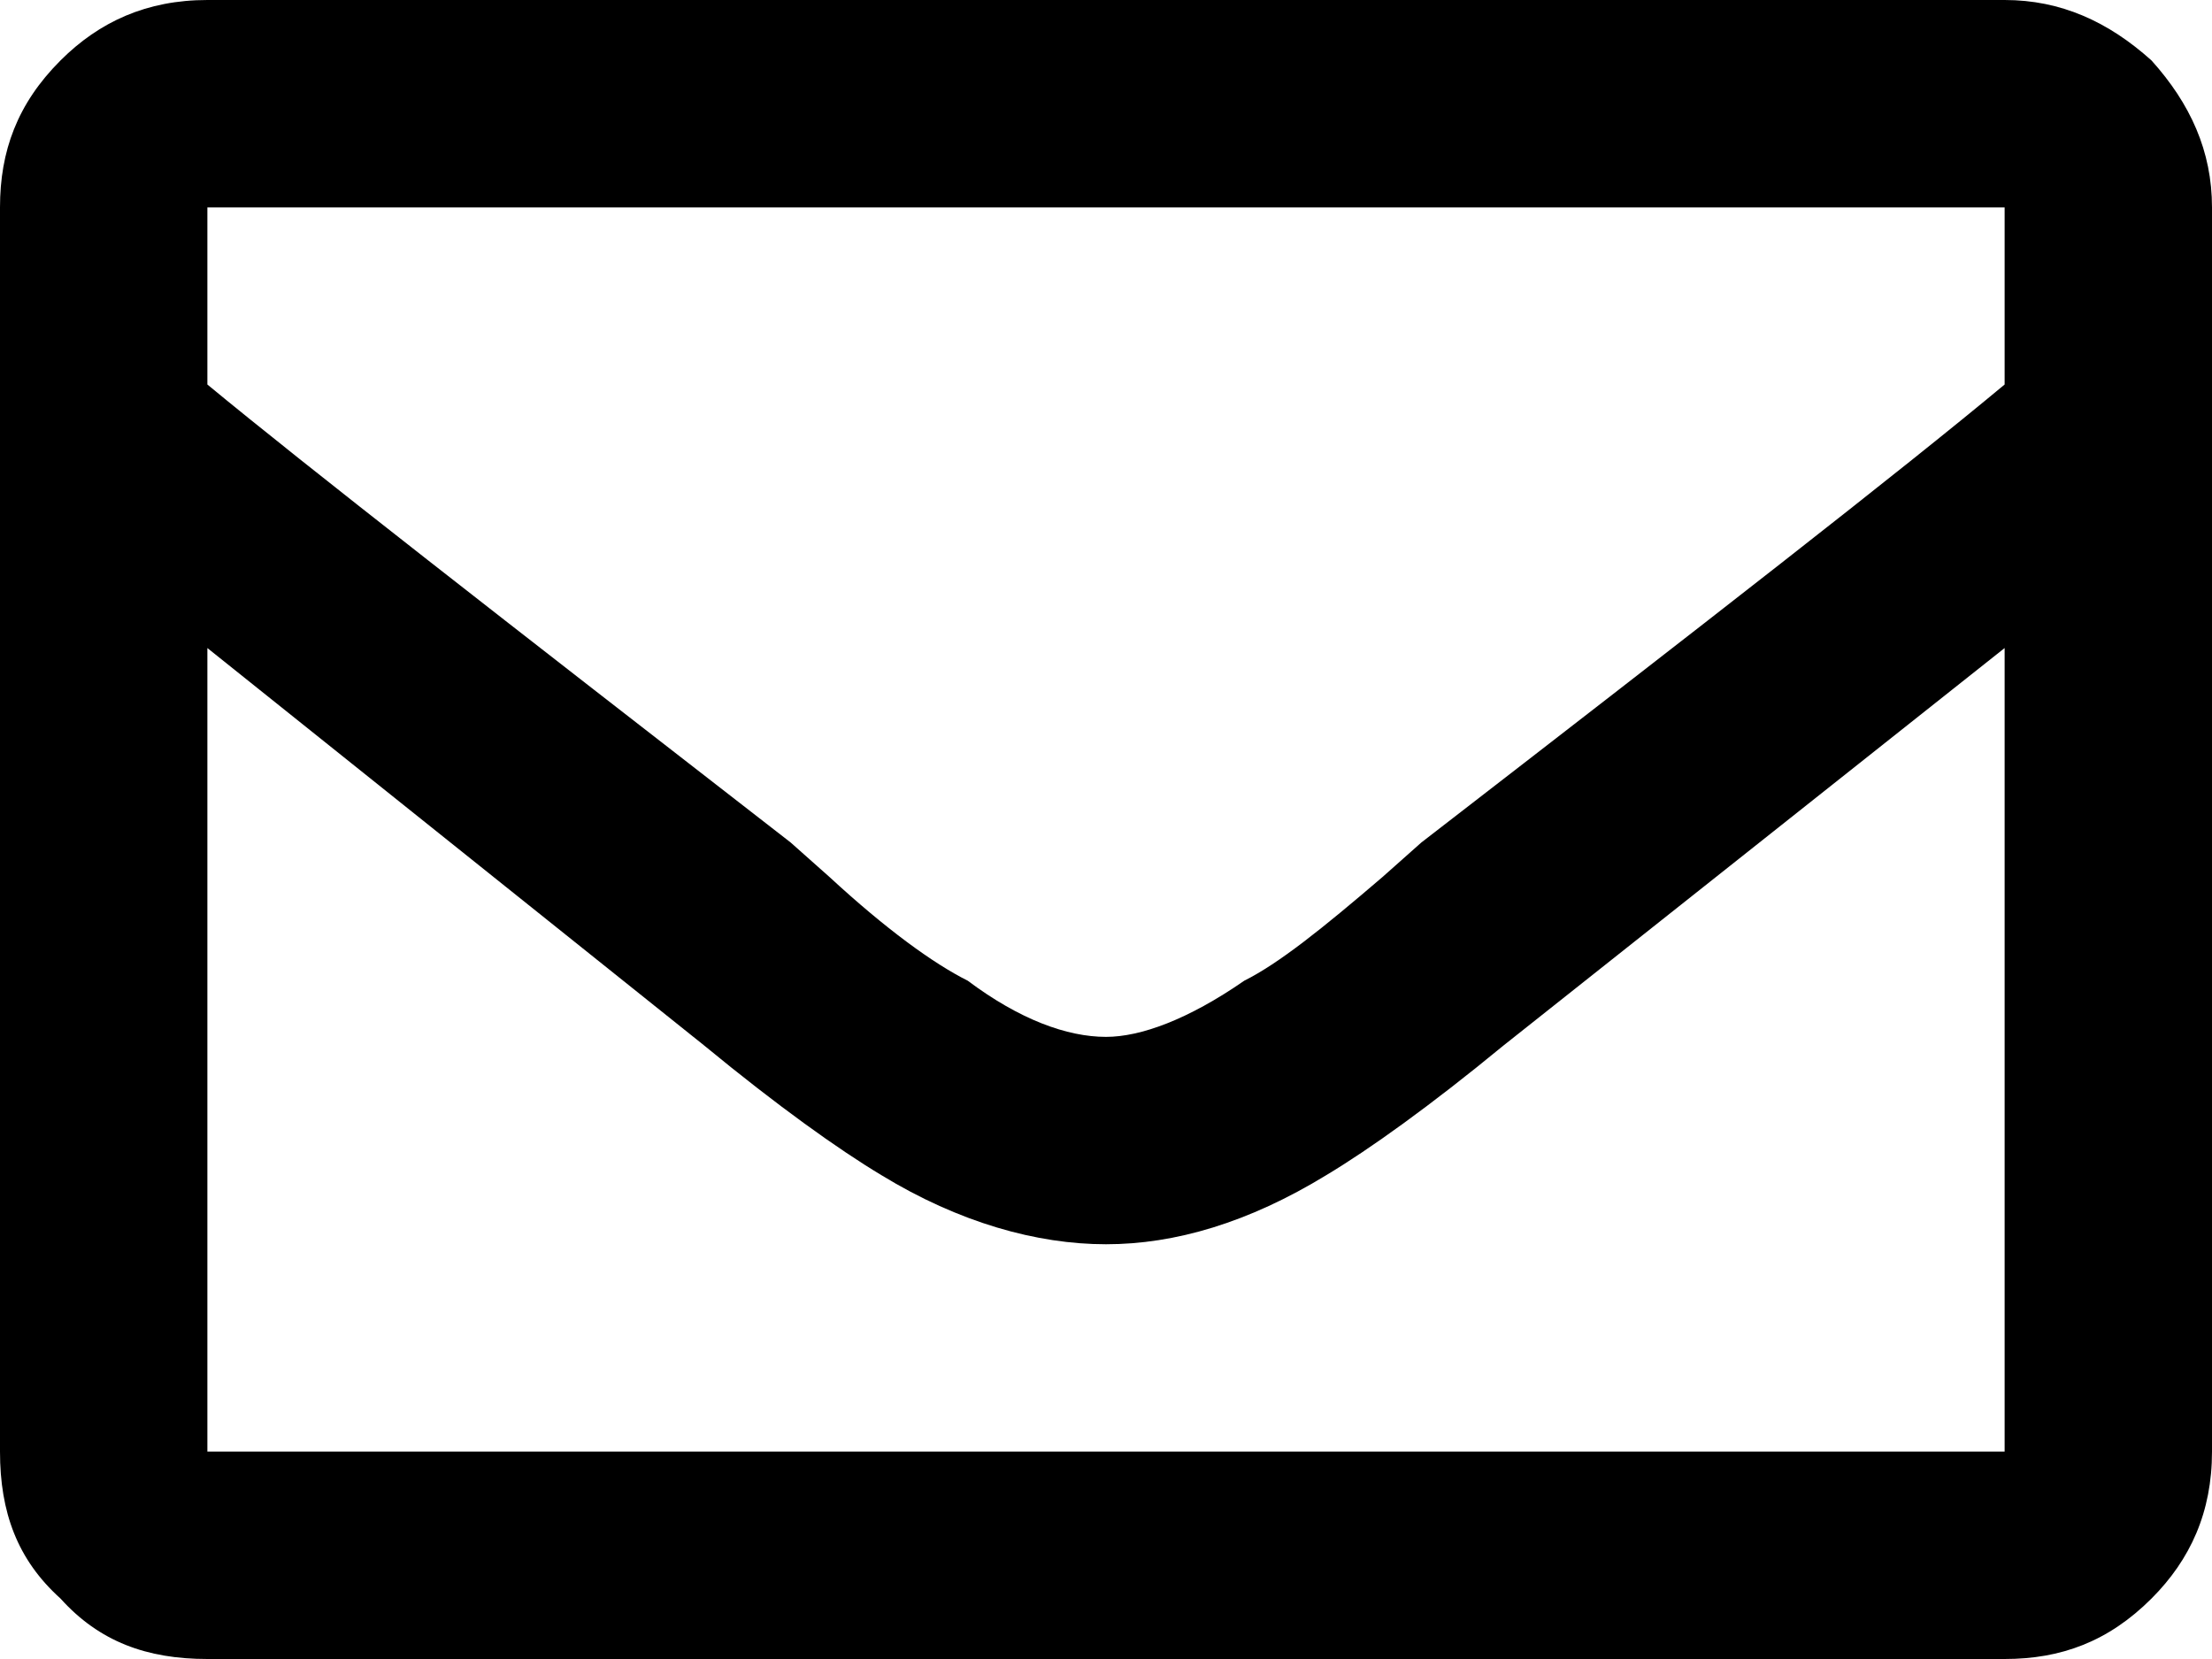 <svg width="100" height="75" viewBox="0 0 100 75" fill="none" xmlns="http://www.w3.org/2000/svg">
<path d="M90.625 0C93.164 0 95.312 0.977 97.266 2.734C99.023 4.688 100 6.836 100 9.375V65.625C100 68.359 99.023 70.508 97.266 72.266C95.312 74.219 93.164 75 90.625 75H9.375C6.641 75 4.492 74.219 2.734 72.266C0.781 70.508 0 68.359 0 65.625V9.375C0 6.836 0.781 4.688 2.734 2.734C4.492 0.977 6.641 0 9.375 0H90.625ZM90.625 9.375H9.375V17.383C13.867 21.094 22.656 27.93 35.742 38.086L37.5 39.648C40.039 41.992 42.188 43.555 43.75 44.336C46.094 46.094 48.242 46.875 50 46.875C51.562 46.875 53.711 46.094 56.25 44.336C57.812 43.555 59.766 41.992 62.5 39.648L64.258 38.086C77.148 28.125 85.938 21.289 90.625 17.383V9.375ZM9.375 65.625H90.625V29.297L67.969 47.266C64.648 50 61.914 51.953 59.961 53.125C56.445 55.273 53.125 56.25 50 56.25C46.875 56.25 43.359 55.273 39.844 53.125C37.891 51.953 35.156 50 31.836 47.266L9.375 29.297V65.625Z" fill="black"/>
</svg>
